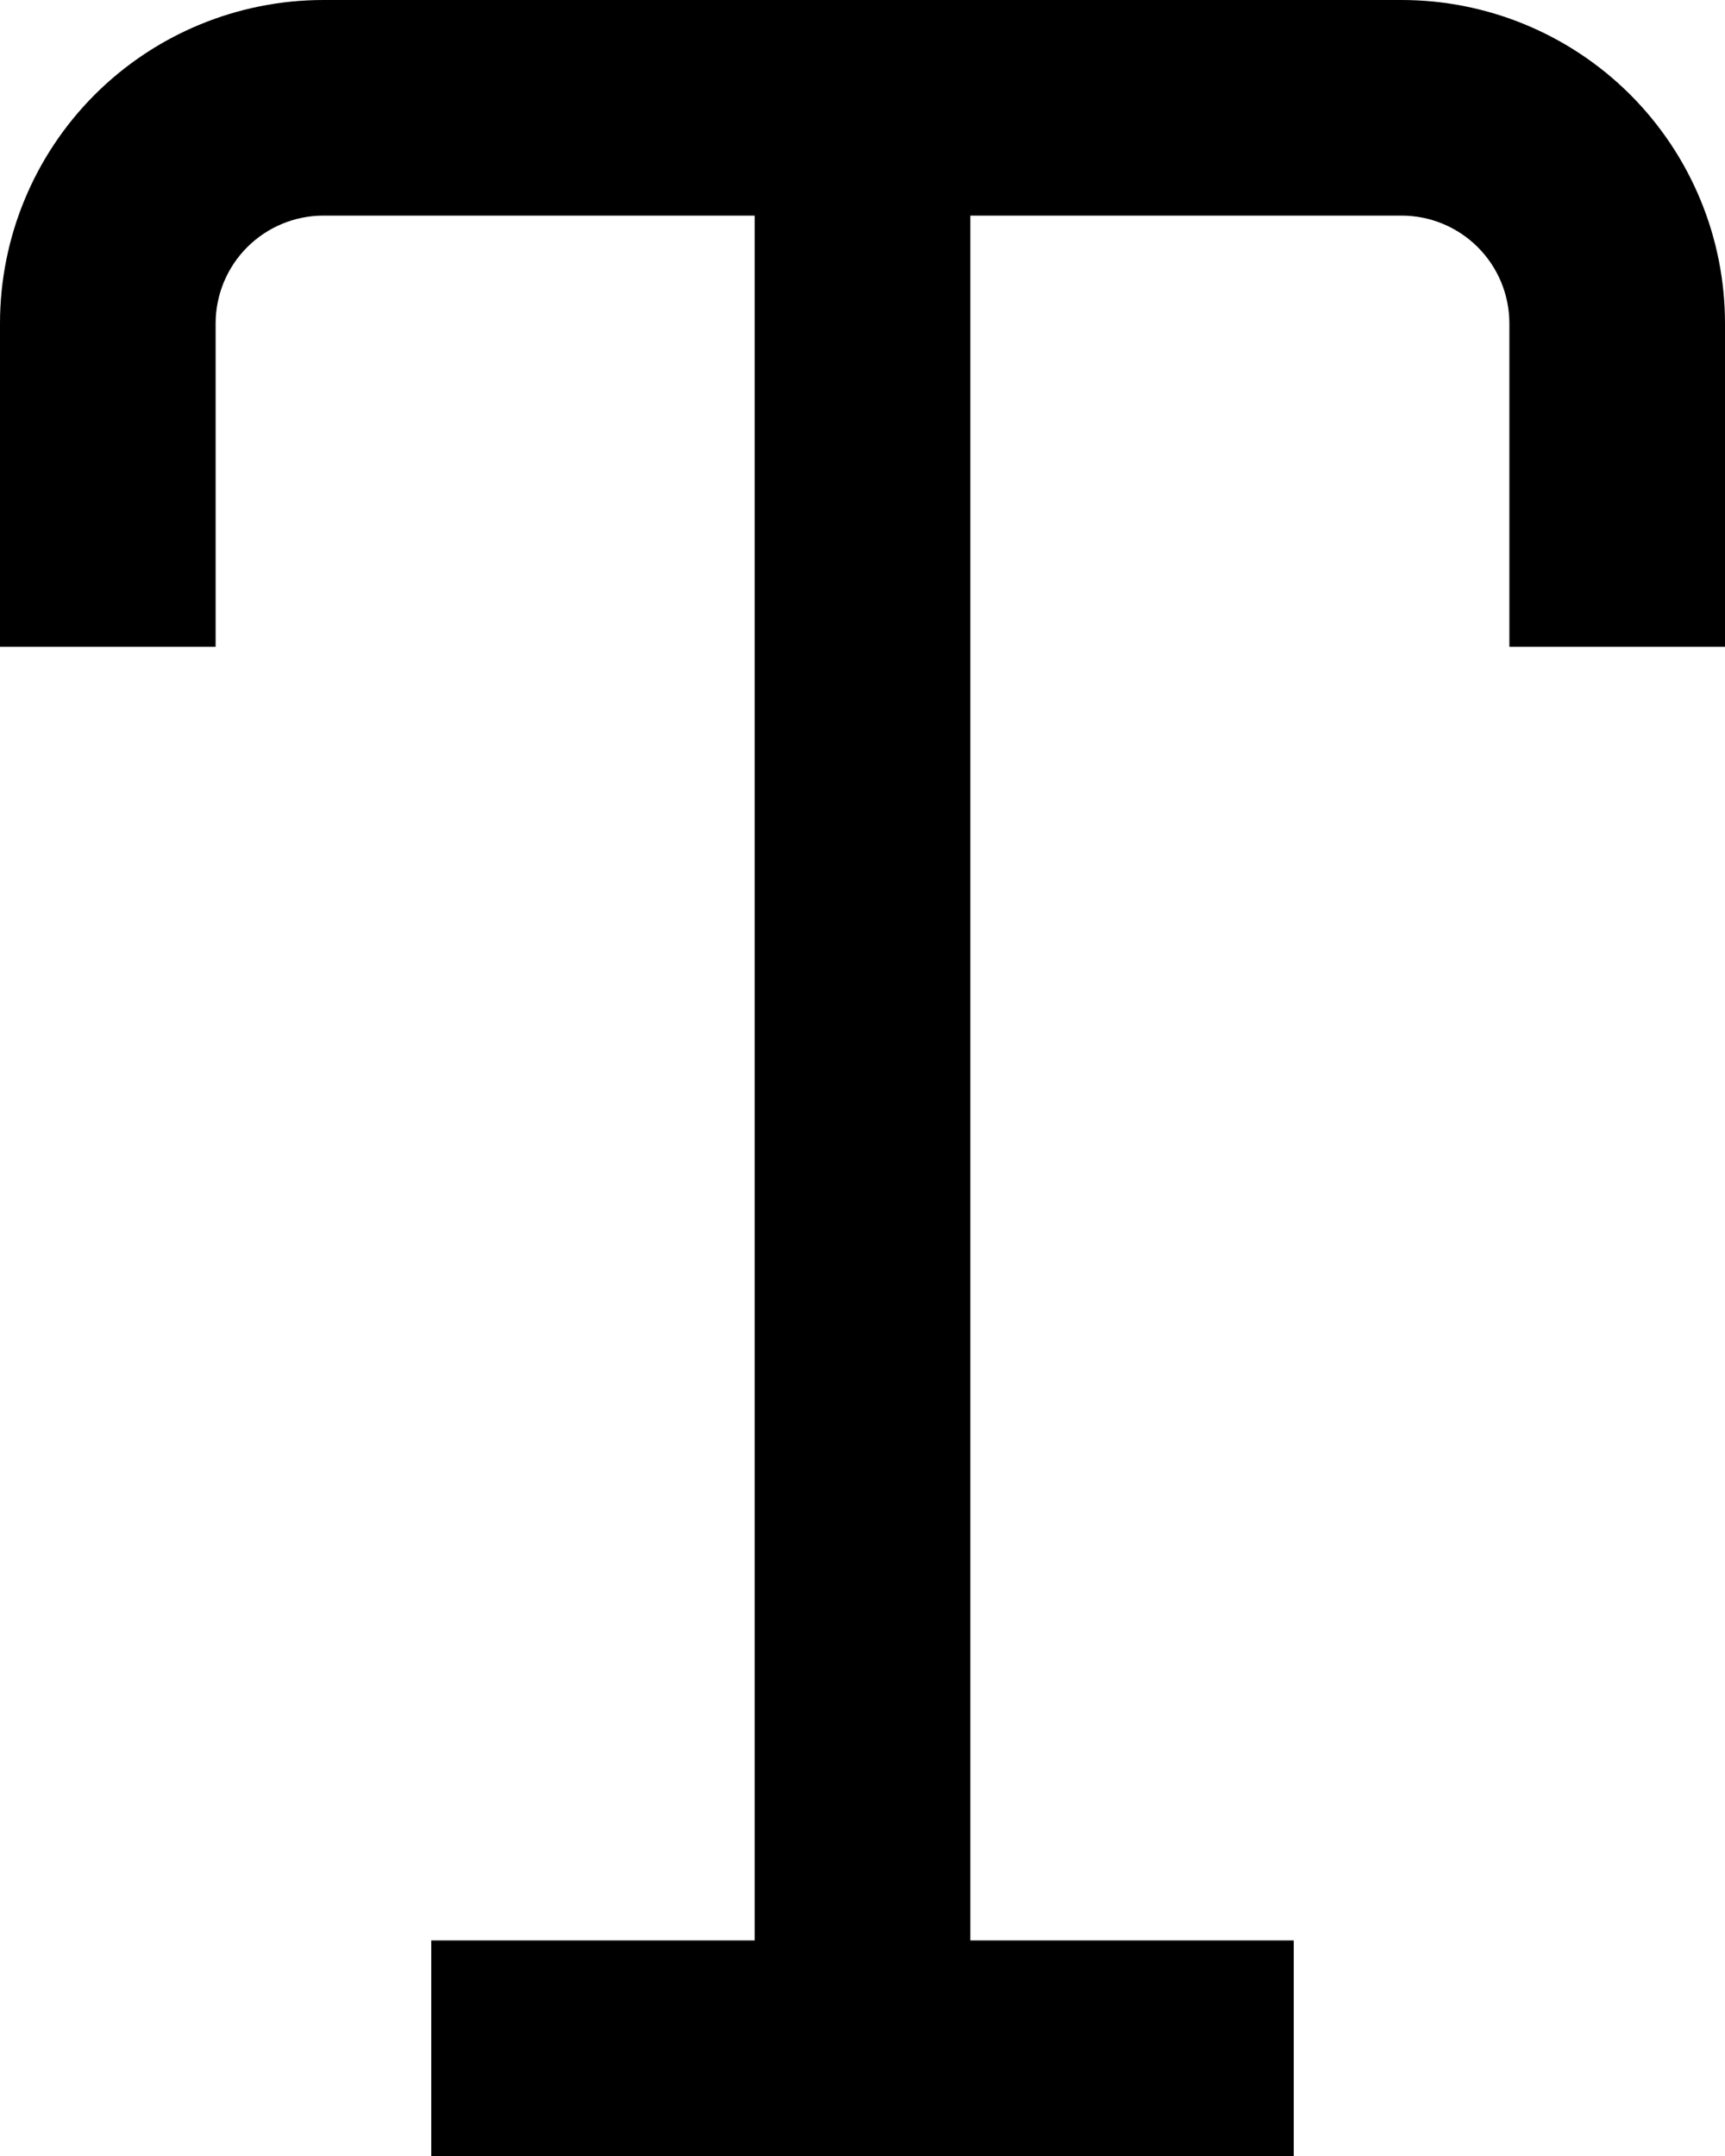 <svg width="32" height="40" viewBox="0 0 32 40" fill="none" xmlns="http://www.w3.org/2000/svg">
<path d="M26 0H6C4.409 0 2.883 0.632 1.757 1.757C0.632 2.883 0 4.409 0 6V12H4V6C4 5.47 4.211 4.961 4.586 4.586C4.961 4.211 5.47 4 6 4H14V36H8V40H24V36H18V4H26C26.53 4 27.039 4.211 27.414 4.586C27.789 4.961 28 5.47 28 6V12H32V6C32 4.409 31.368 2.883 30.243 1.757C29.117 0.632 27.591 0 26 0Z" fill="black"/>
</svg>
